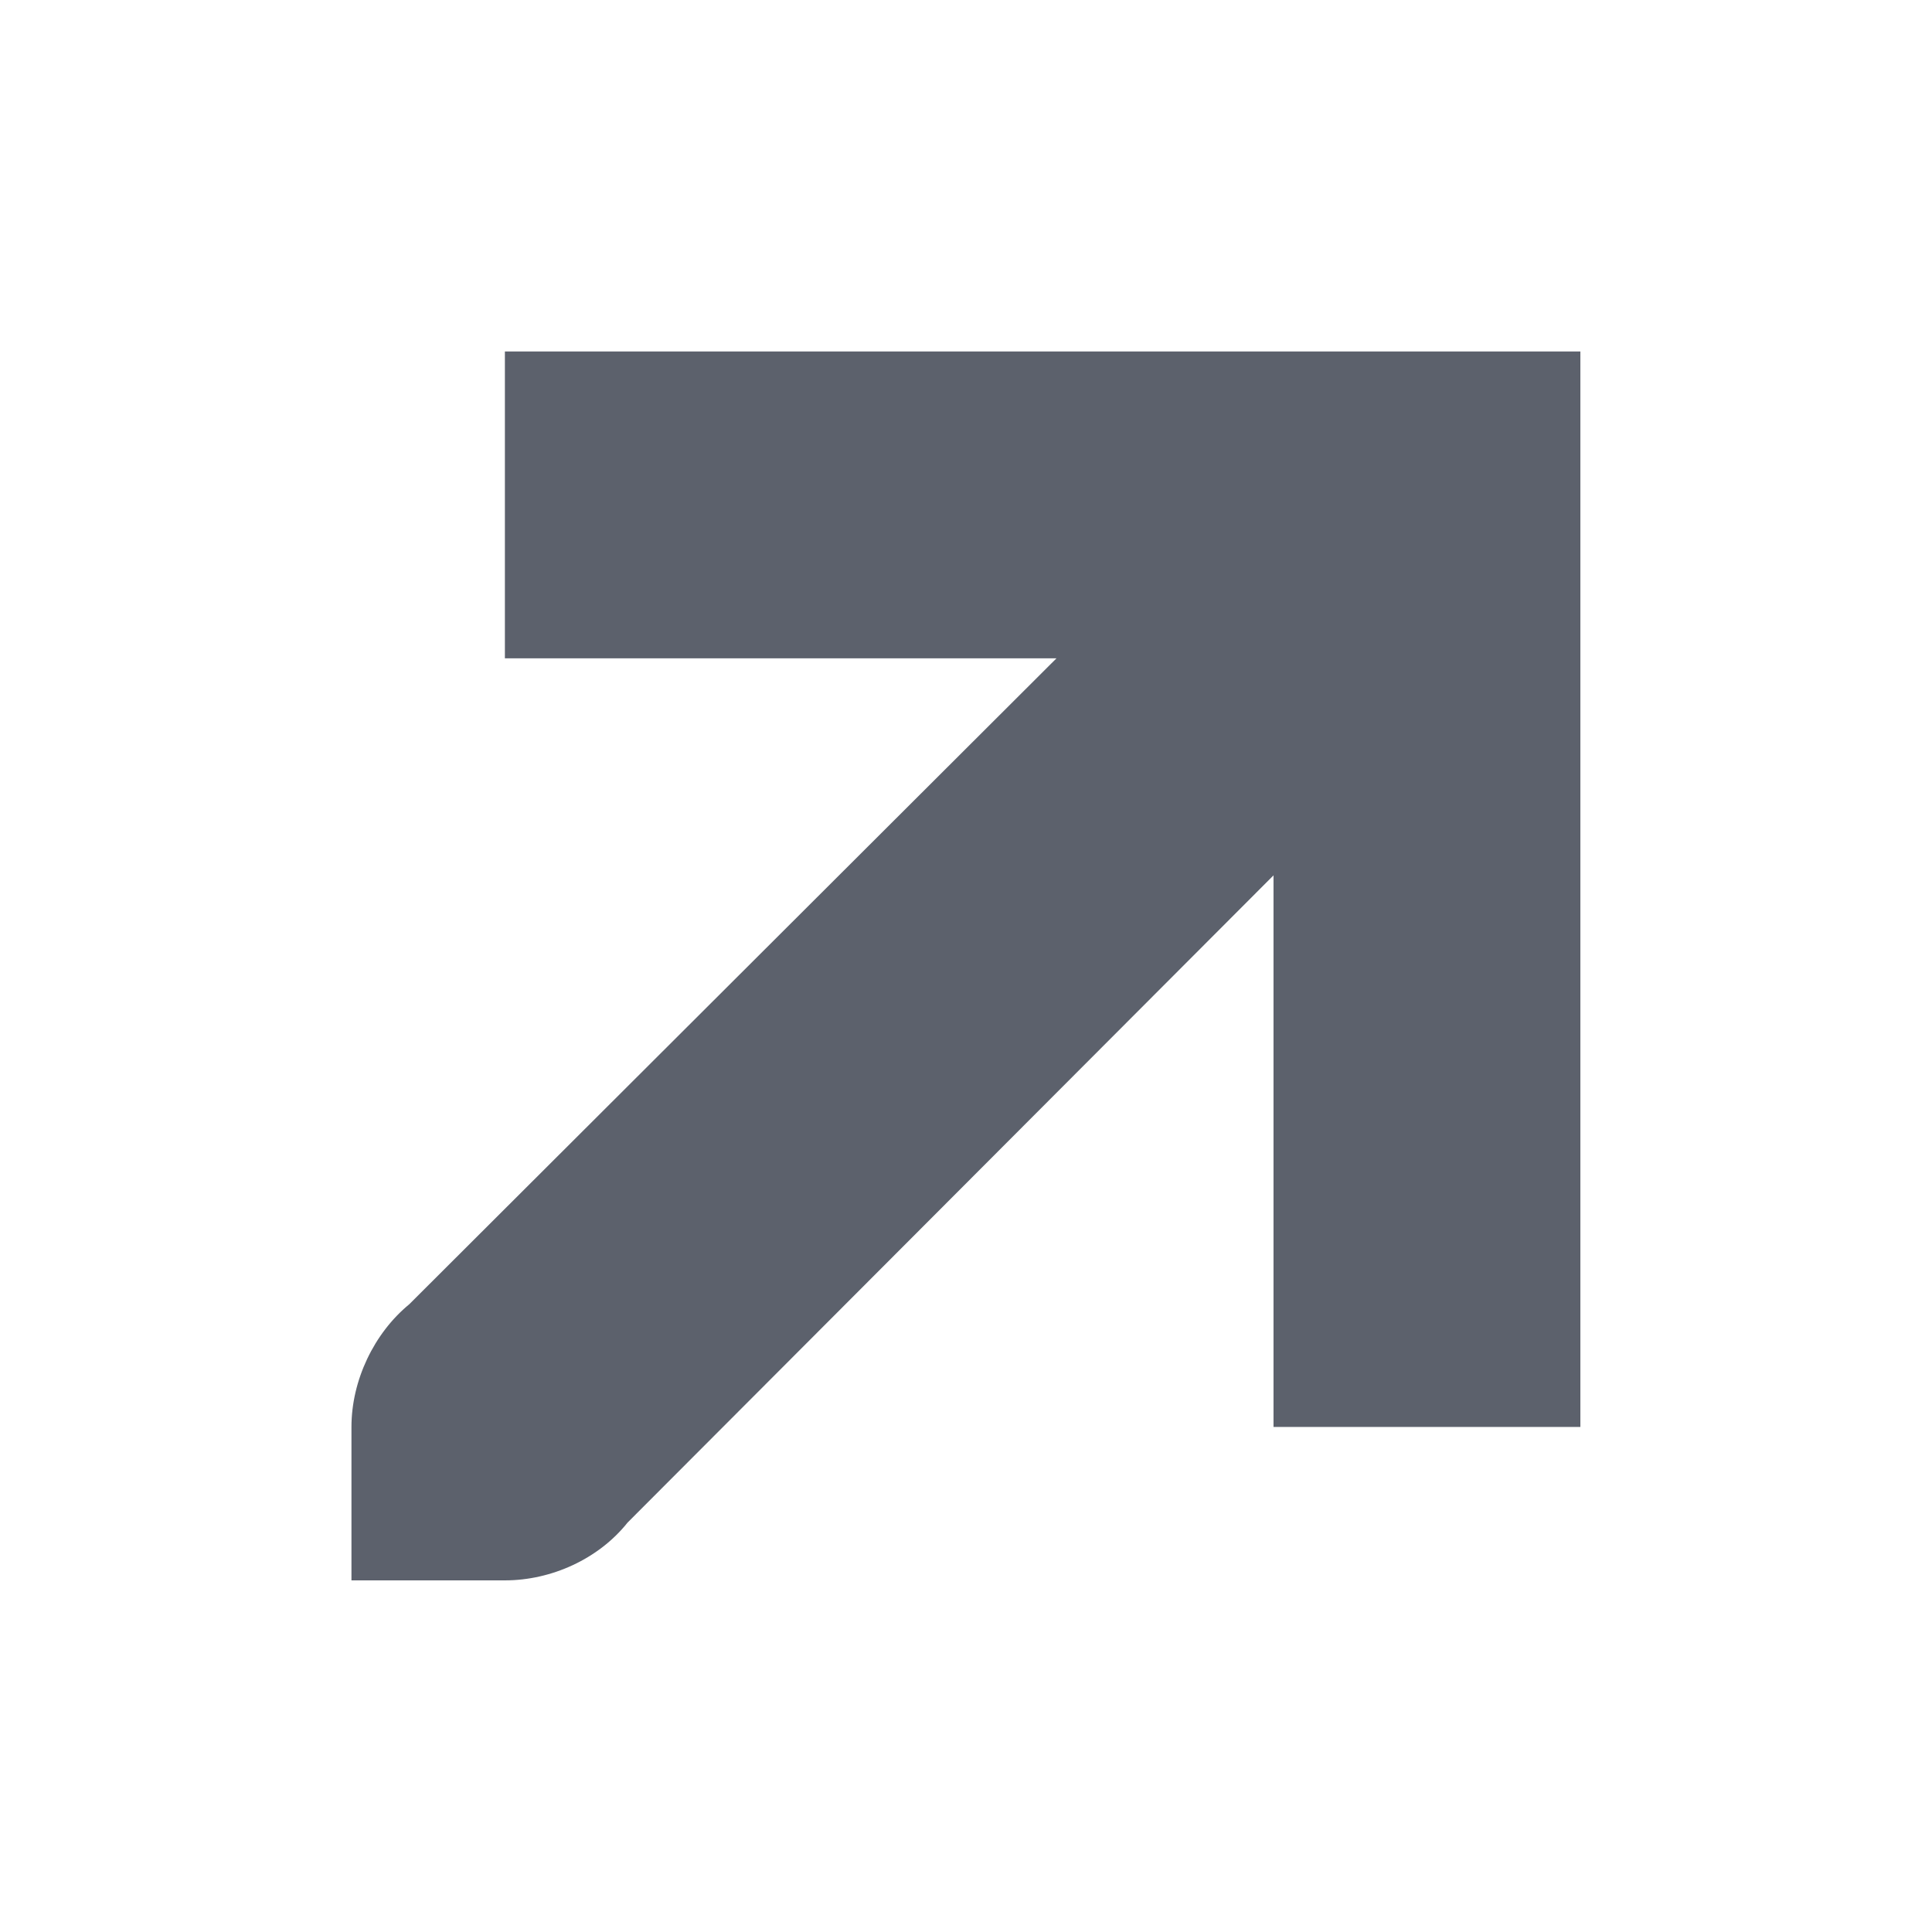 <svg height="12pt" viewBox="0 0 12 12" width="12pt" xmlns="http://www.w3.org/2000/svg"><path d="m3.898 9.457 4.012-4.02v3.426h1.906v-6.68h-6.68v1.906h3.426l-4.02 4.012c-.219.18-.359.473-.359.762v.953h.953c.289 0 .582-.133.762-.359zm0 0" fill="#5c616c"/></svg>